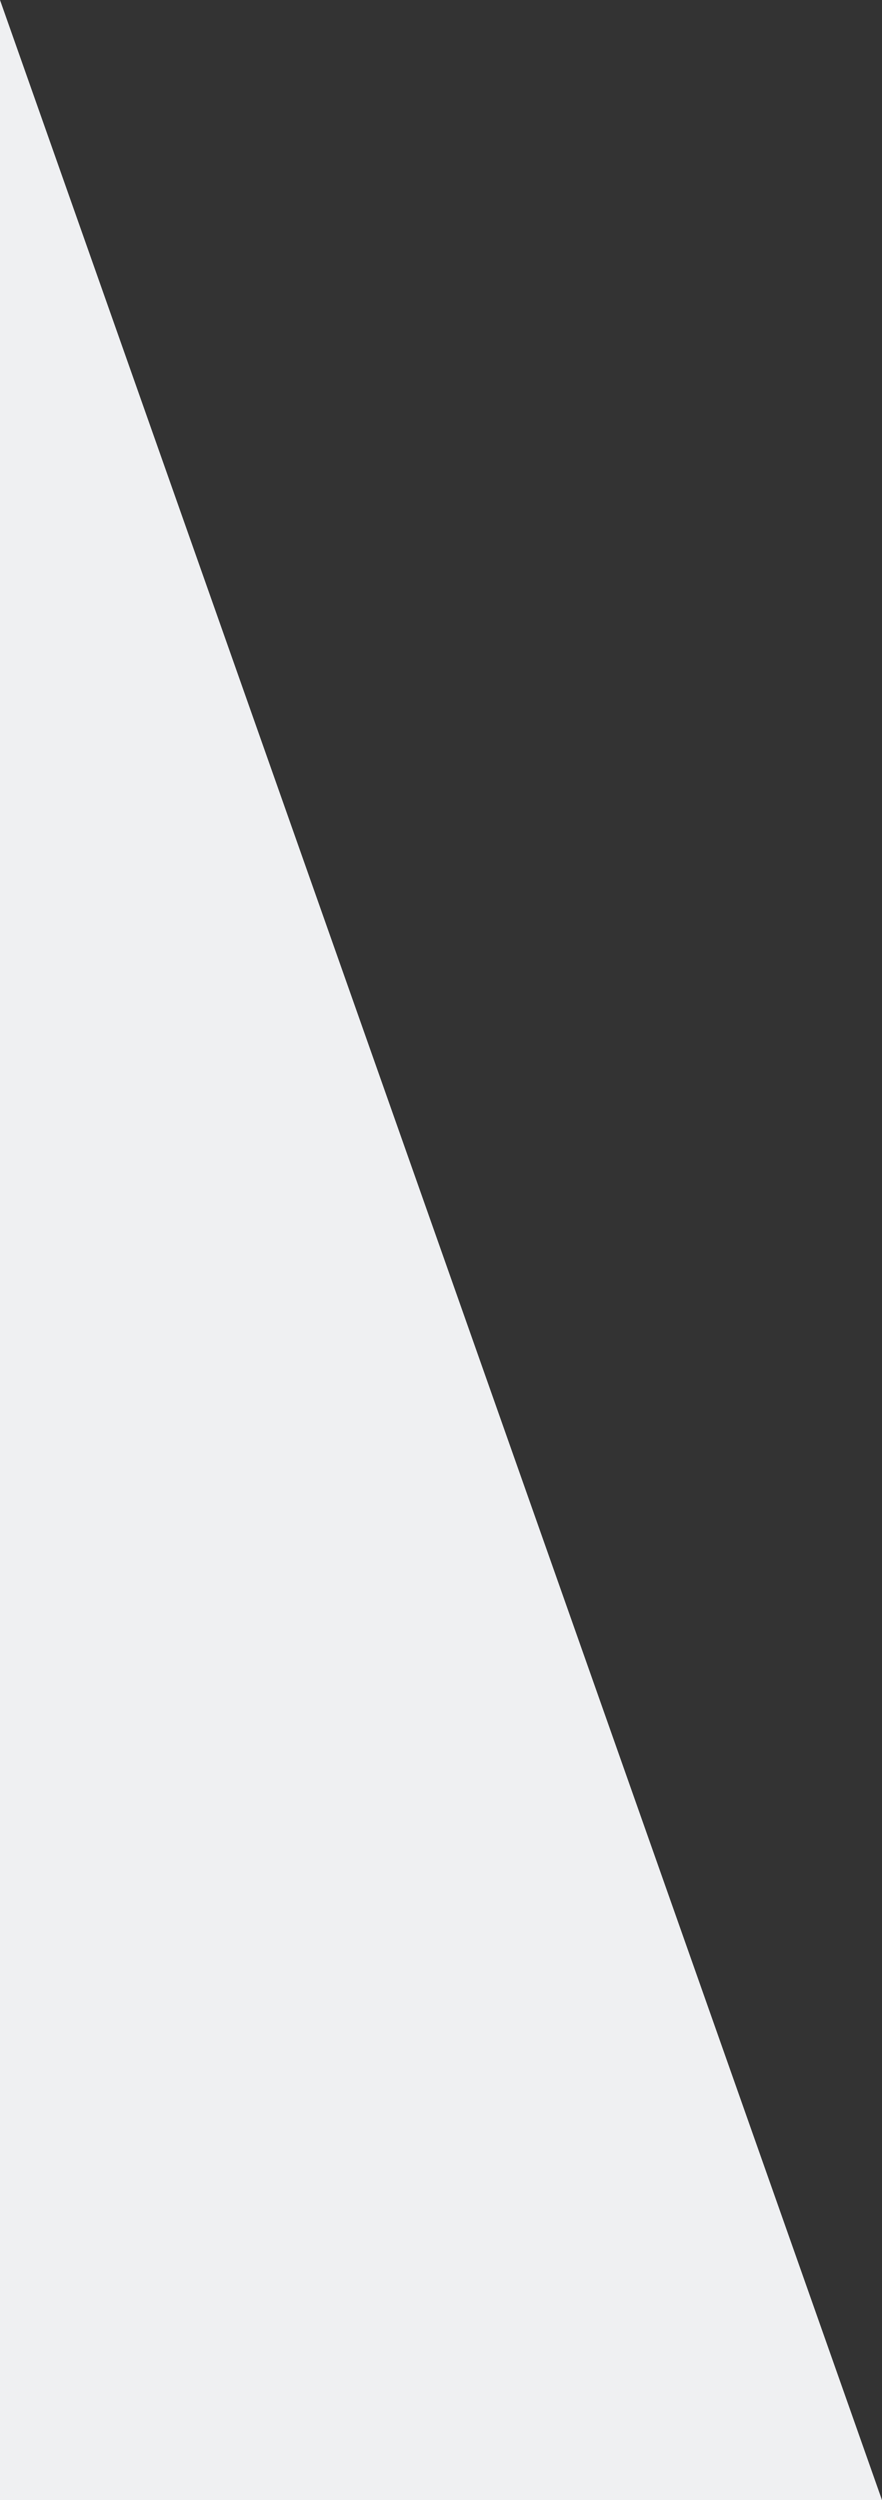 <svg width="24" height="68" viewBox="0 0 24 68" fill="none" xmlns="http://www.w3.org/2000/svg">
<rect x="0" y="0" width="24" height="68" fill="#333333" stroke="none"/>
<path d="M0 0L24 68H0V0Z" fill="#EFF0F2"/>
</svg>
